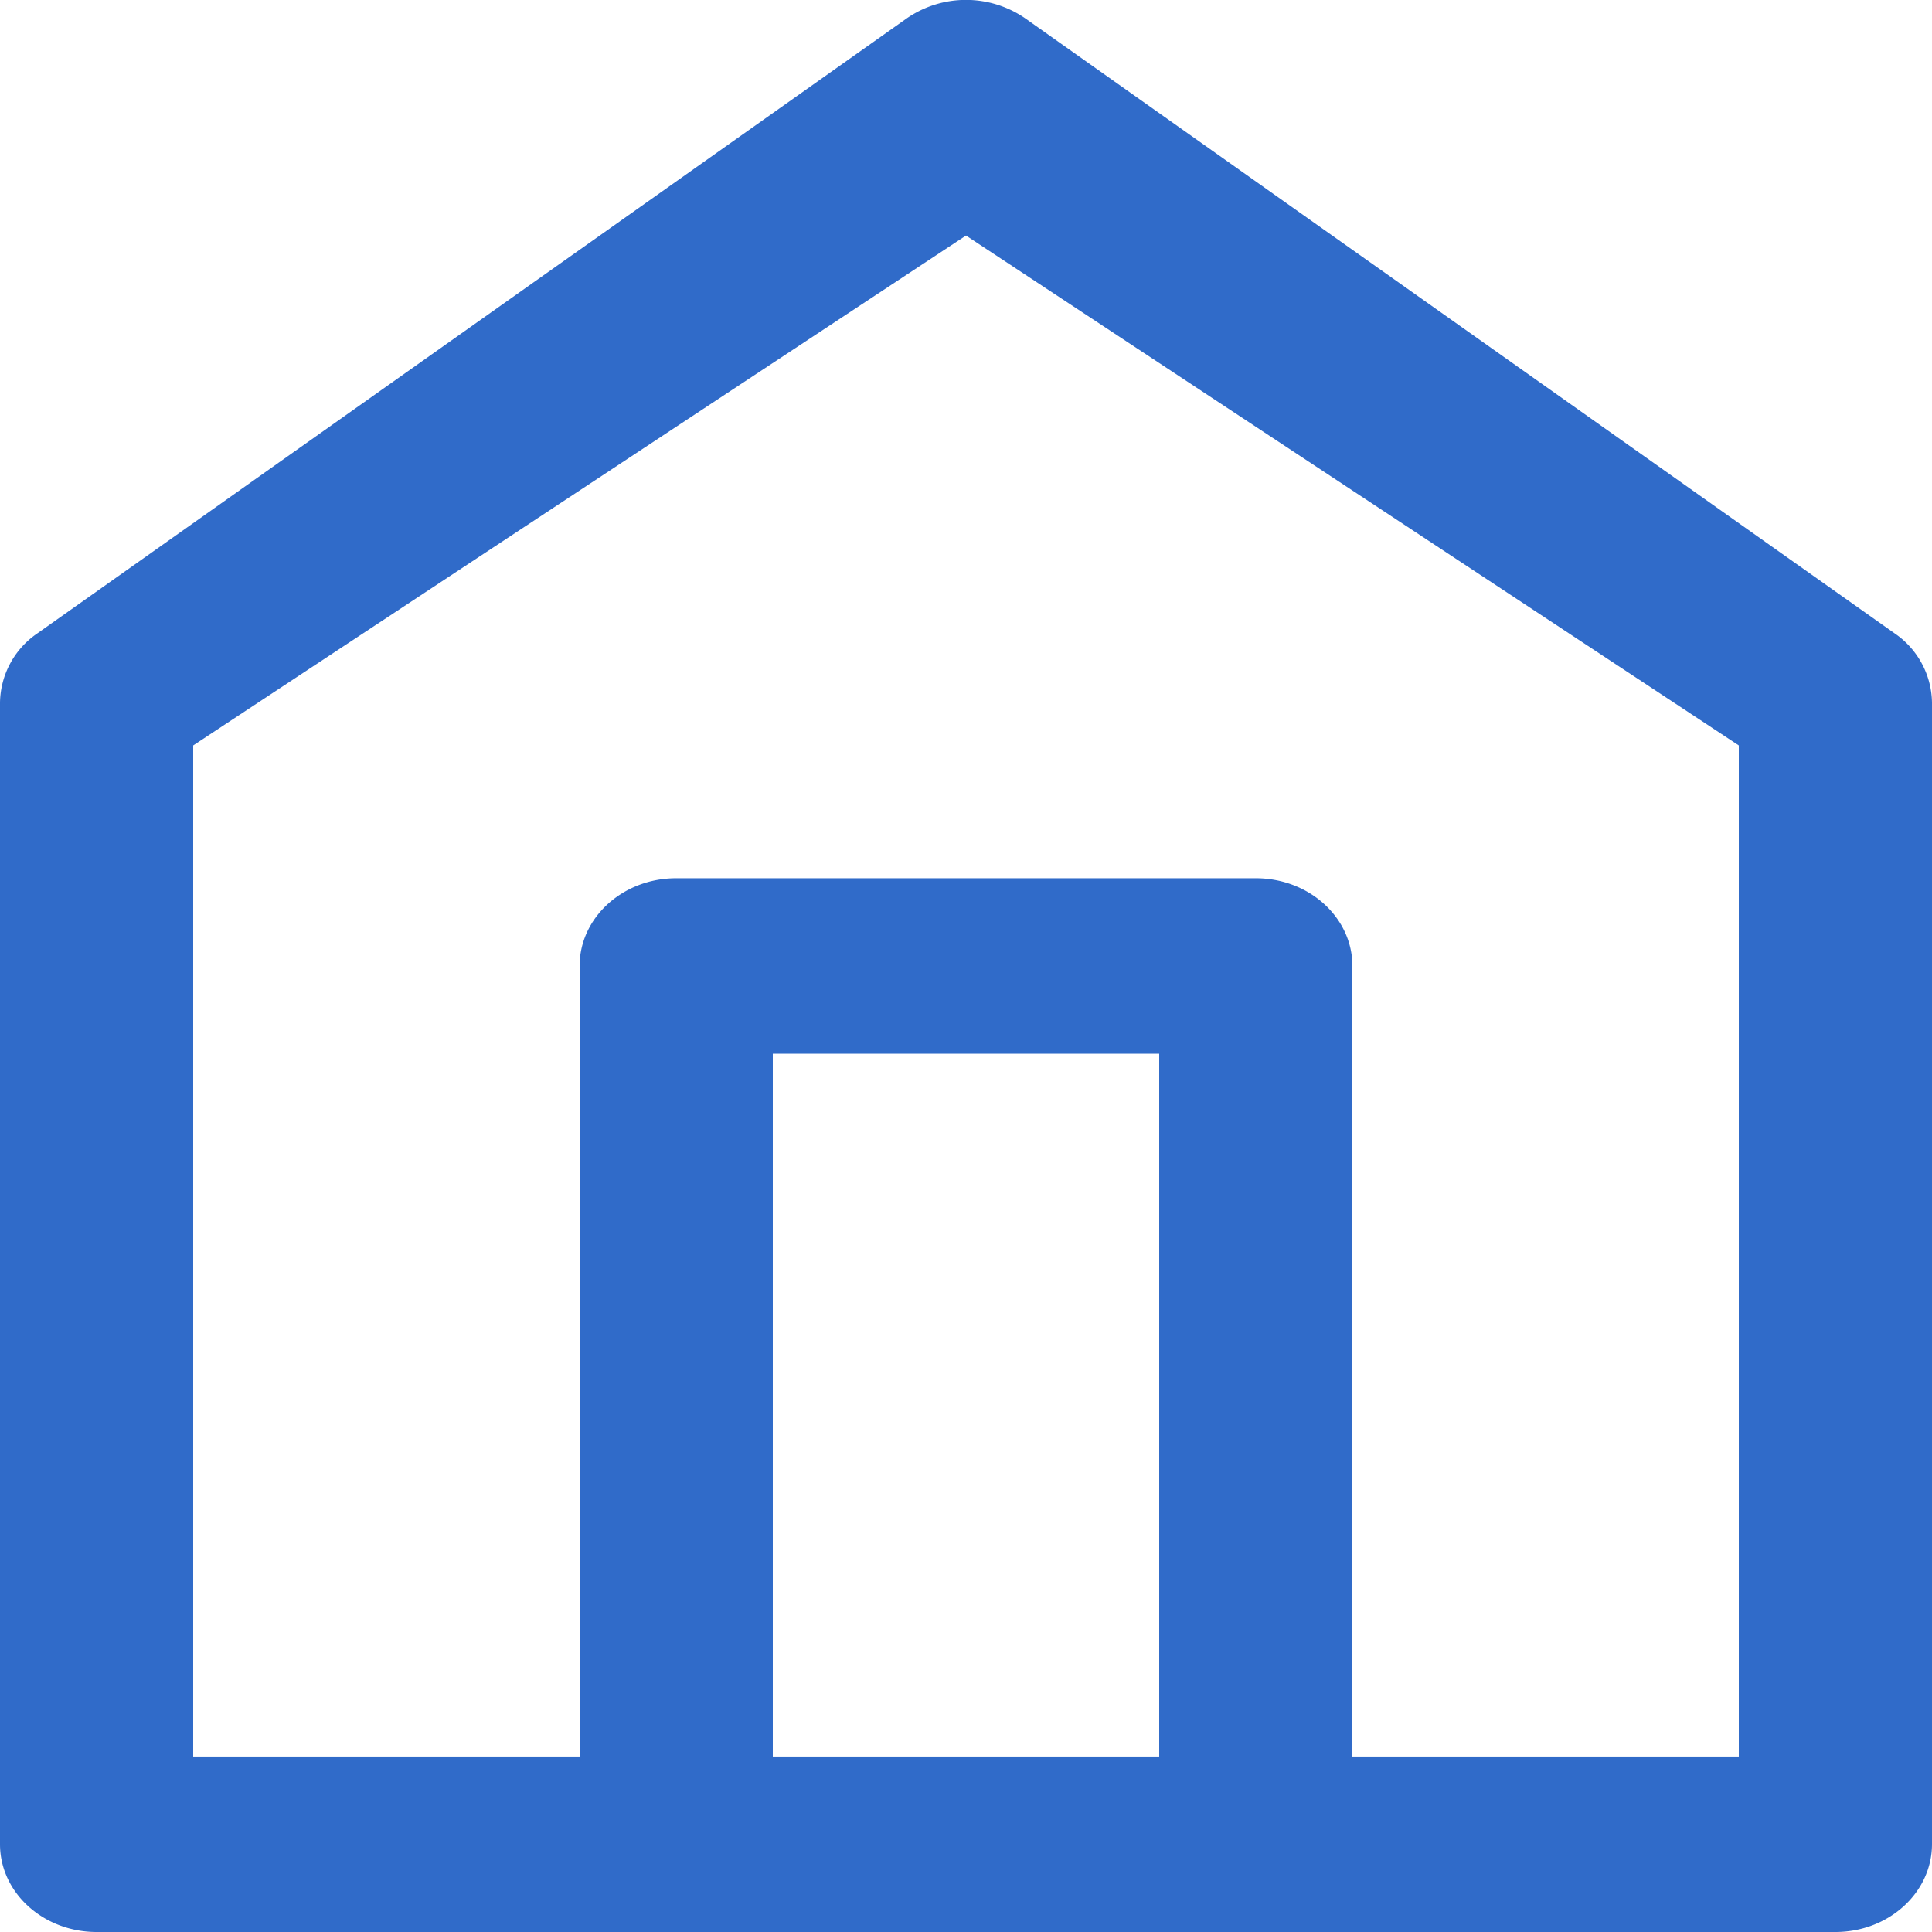 <svg width="12" height="12" xmlns="http://www.w3.org/2000/svg" xmlns:xlink="http://www.w3.org/1999/xlink"><defs><path d="M4.8 6.545v4.91c0 .3-.269.545-.6.545-.331 0-.6-.244-.6-.545V6c0-.301.269-.545.6-.545h3.6c.331 0 .6.244.6.545v5.455c0 .3-.269.545-.6.545-.331 0-.6-.244-.6-.545v-4.91H4.8zM1.2 10.91h9.6V4.63L6 1.463 1.2 4.63v6.28zm-1.2.546V4.364a.53.53 0 0 1 .232-.43l5.4-3.82a.648.648 0 0 1 .736 0l5.4 3.82a.53.53 0 0 1 .232.43v7.09c0 .302-.269.546-.6.546H.6c-.331 0-.6-.244-.6-.545z" id="a"/></defs><use fill="#306bc9" xlink:href="#a"/></svg>